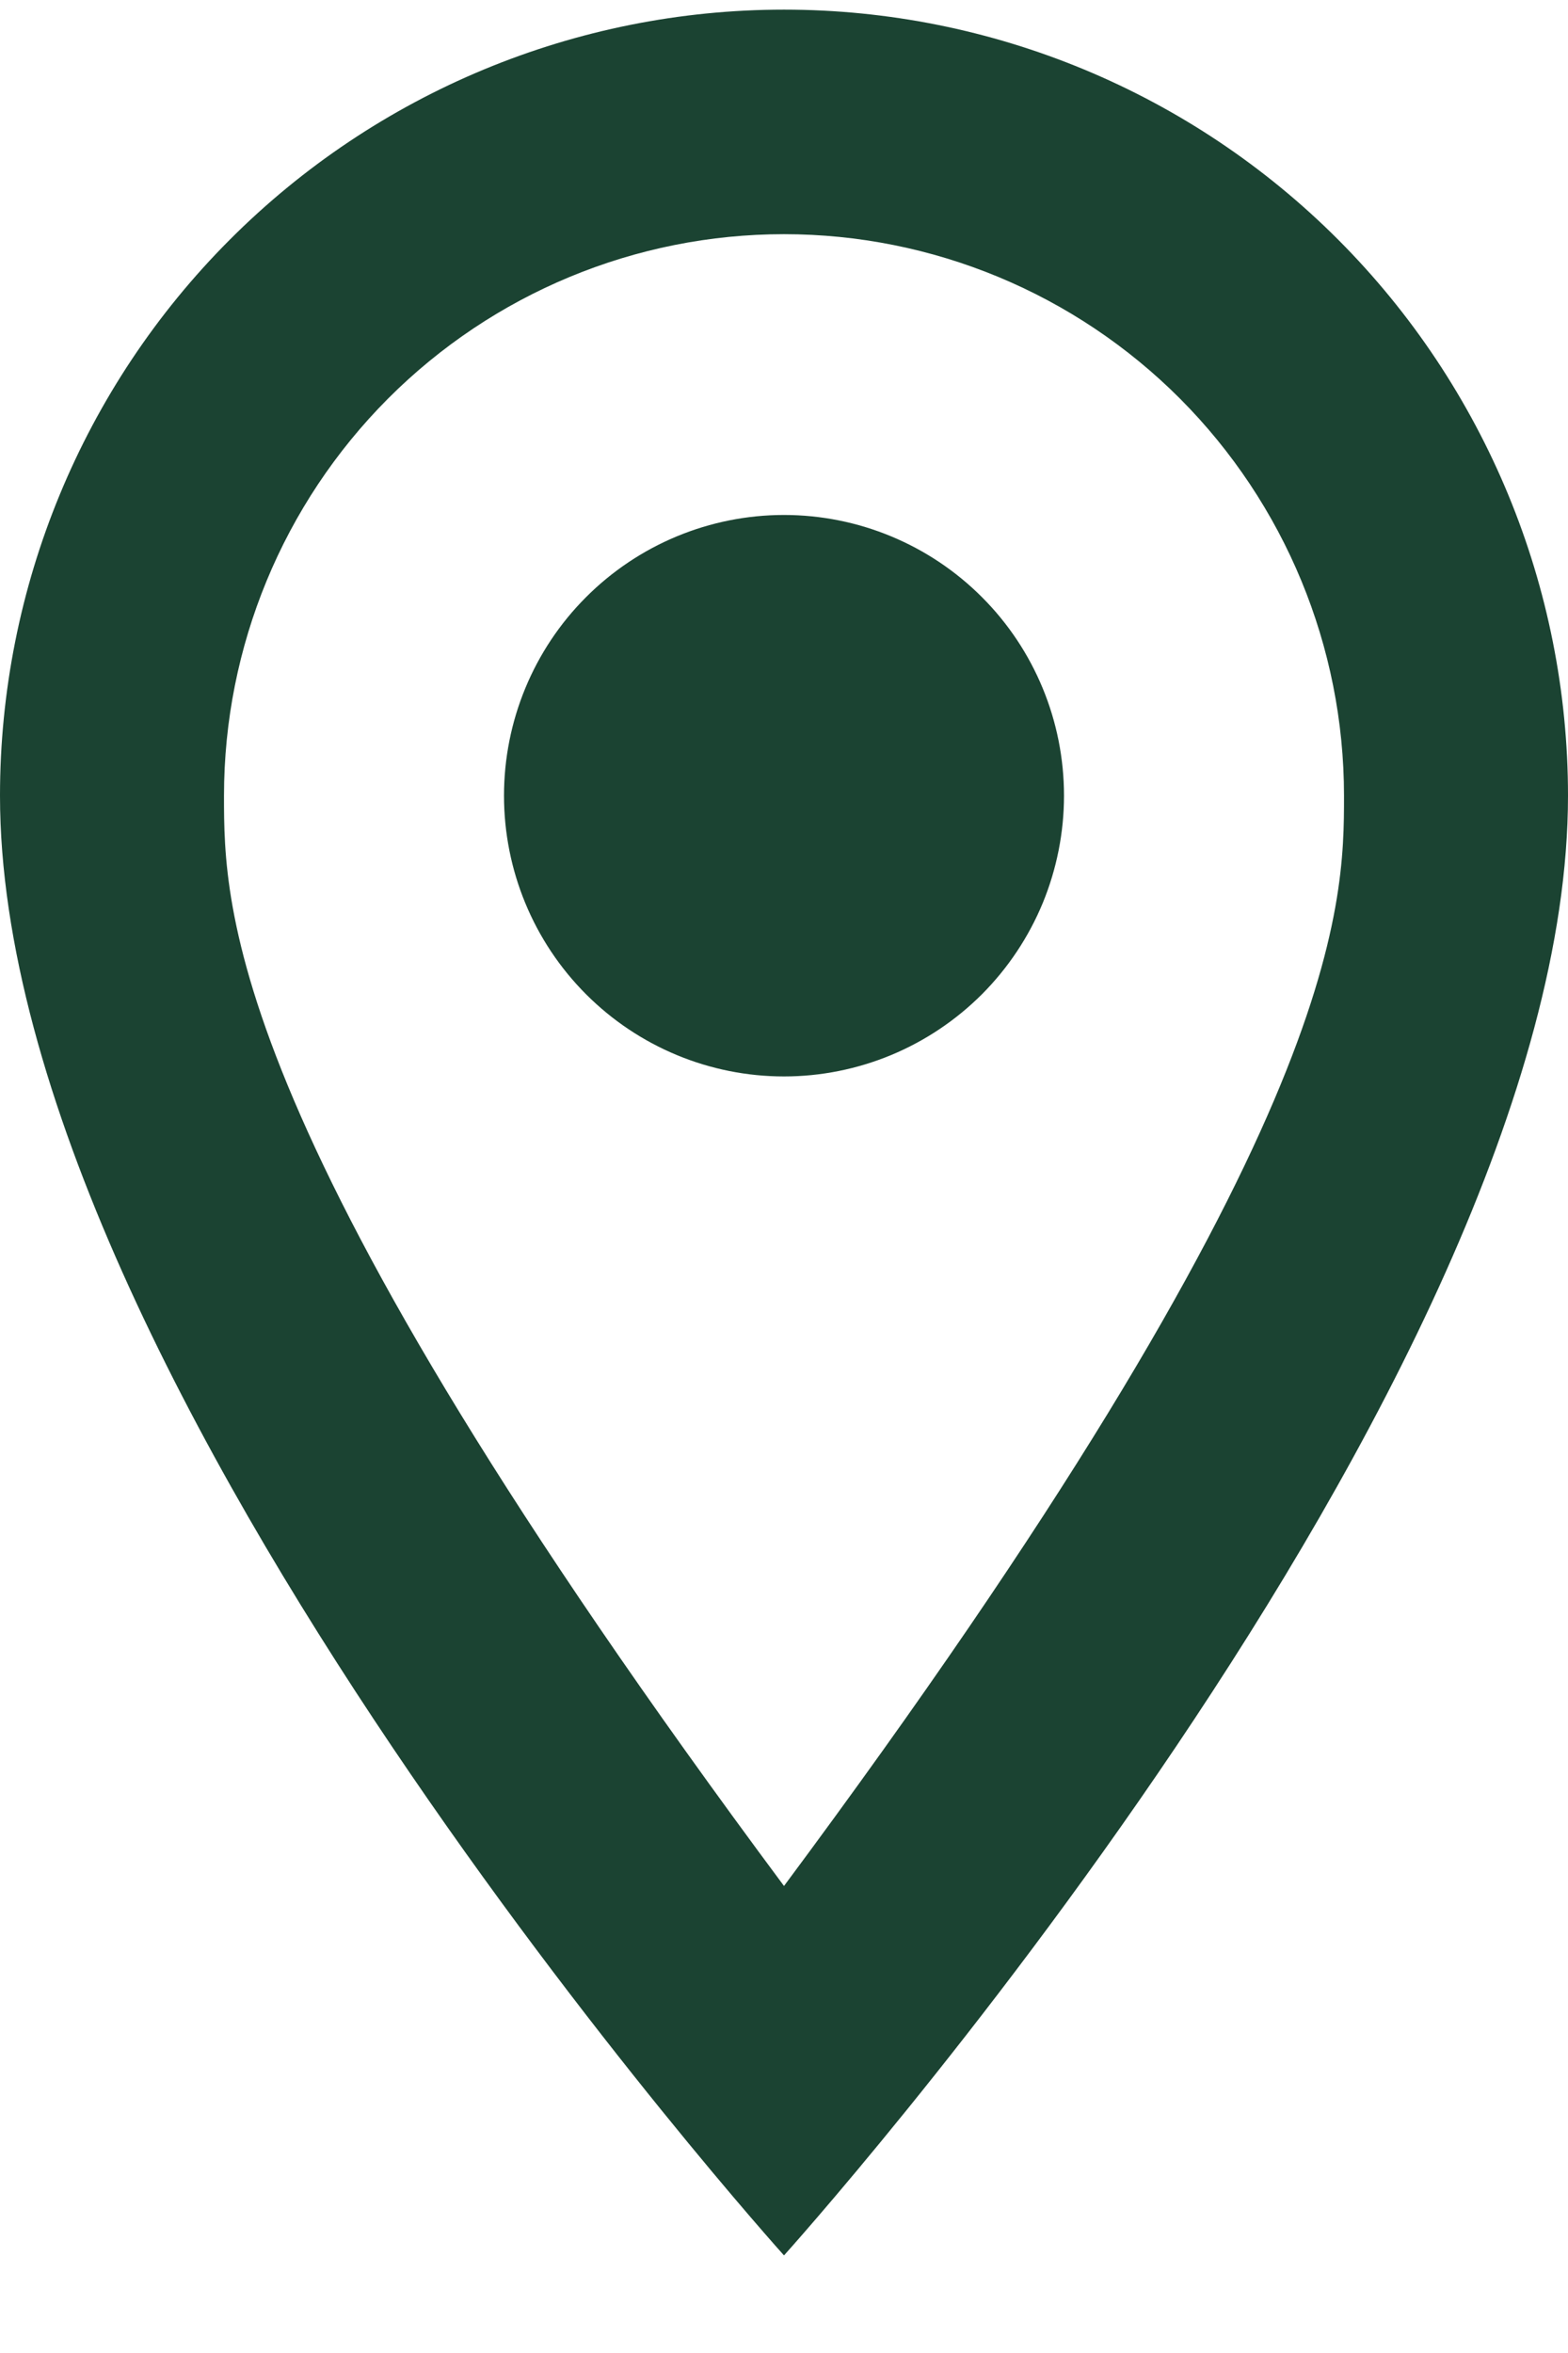 <svg width="14" height="21" viewBox="0 0 14 21" fill="none" xmlns="http://www.w3.org/2000/svg">
<path d="M7 4.596C7.663 4.596 8.299 4.86 8.768 5.33C9.237 5.799 9.5 6.437 9.5 7.101C9.5 7.43 9.435 7.756 9.31 8.06C9.184 8.364 9 8.64 8.768 8.873C8.536 9.105 8.26 9.29 7.957 9.416C7.653 9.542 7.328 9.607 7 9.607C6.337 9.607 5.701 9.343 5.232 8.873C4.763 8.403 4.5 7.766 4.5 7.101C4.5 6.437 4.763 5.799 5.232 5.33C5.701 4.86 6.337 4.596 7 4.596ZM7 0.086C8.857 0.086 10.637 0.825 11.95 2.141C13.262 3.456 14 5.241 14 7.101C14 12.363 7 20.129 7 20.129C7 20.129 0 12.363 0 7.101C0 5.241 0.737 3.456 2.05 2.141C3.363 0.825 5.143 0.086 7 0.086ZM7 2.09C5.674 2.09 4.402 2.618 3.464 3.558C2.527 4.498 2 5.772 2 7.101C2 8.103 2 10.108 7 16.832C12 10.108 12 8.103 12 7.101C12 5.772 11.473 4.498 10.536 3.558C9.598 2.618 8.326 2.09 7 2.09Z" fill="#1B4332"/>
</svg>
